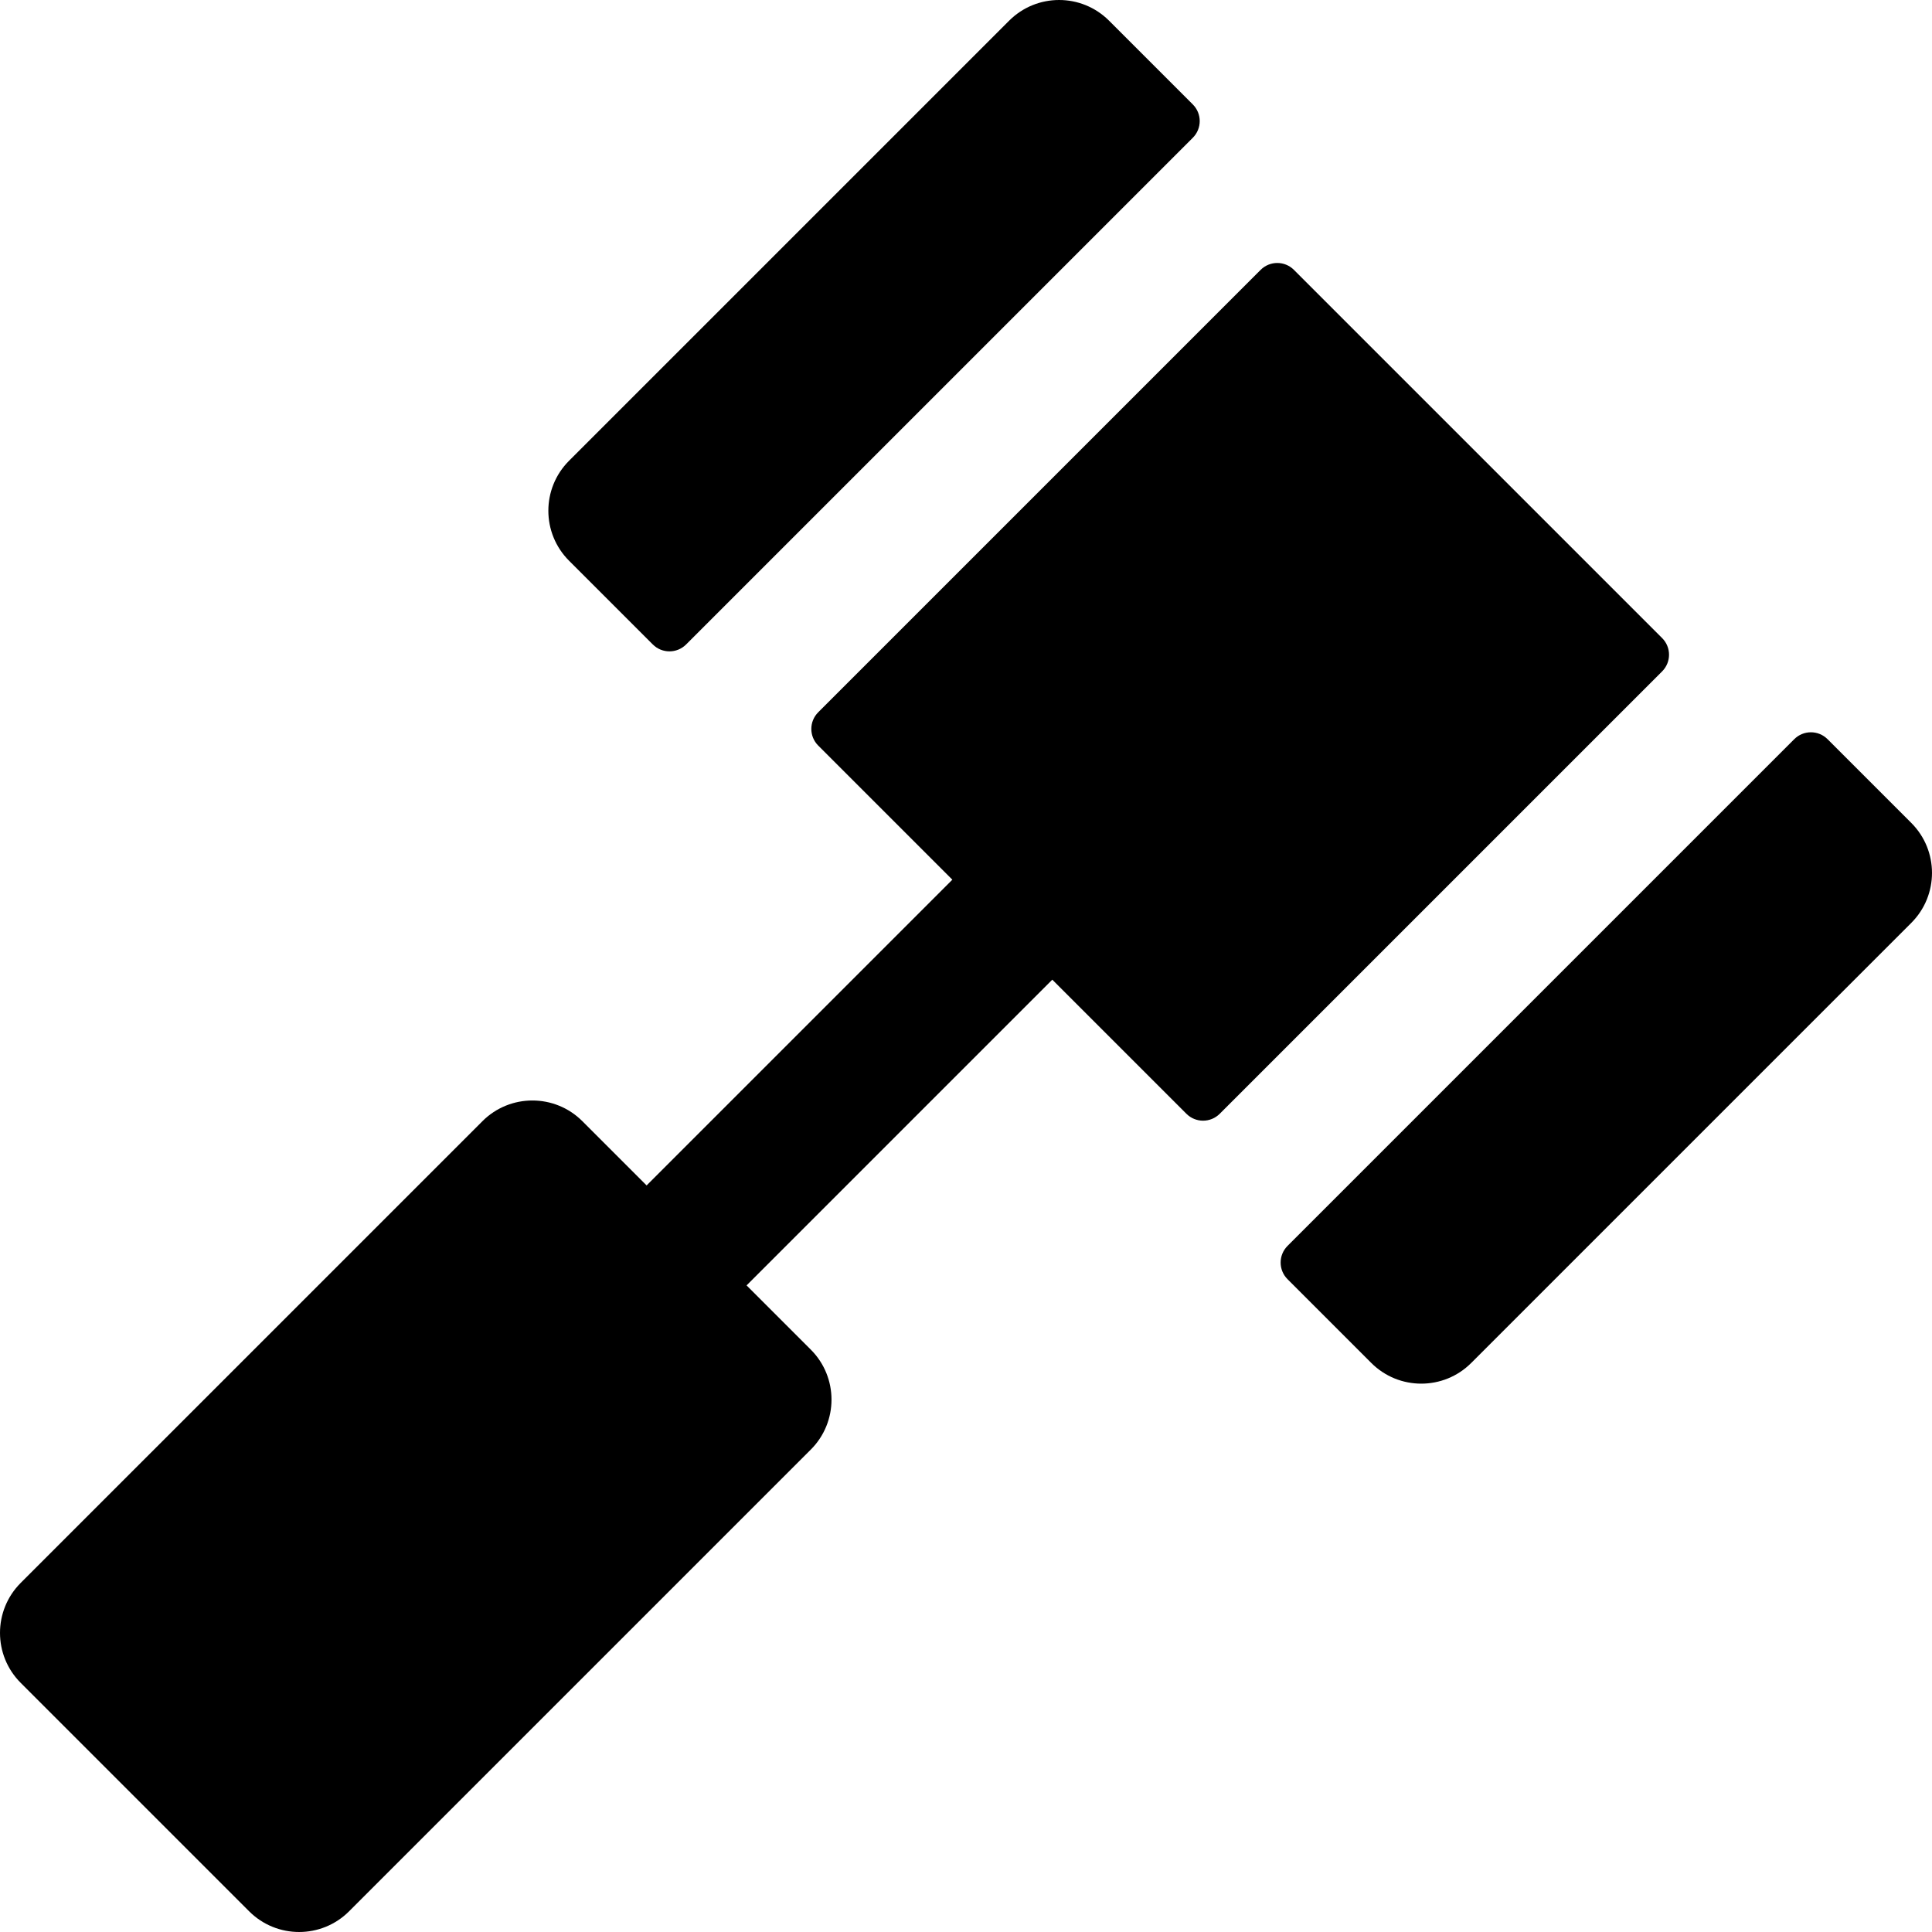 <?xml version="1.0" encoding="iso-8859-1"?>
<!-- Generator: Adobe Illustrator 19.0.0, SVG Export Plug-In . SVG Version: 6.00 Build 0)  -->
<svg version="1.1" id="Layer_1" xmlns="http://www.w3.org/2000/svg" xmlns:xlink="http://www.w3.org/1999/xlink" x="0px" y="0px"
	 viewBox="0 0 512.002 512.002" style="enable-background:new 0 0 512.002 512.002;" xml:space="preserve">
<g>
	<g>
		<path d="M440.482,169.095l-97.573-97.573c-2.439-2.439-6.392-2.439-8.83,0L216.841,188.759c-2.439,2.439-2.439,6.391,0,8.83
			l35.542,35.542l-81.022,81.022l-17.023-17.023c-7.315-7.315-19.175-7.315-26.49,0L5.487,419.488
			c-7.315,7.315-7.315,19.175,0,26.49l60.537,60.537c7.315,7.315,19.175,7.315,26.49,0l122.358-122.358
			c7.315-7.315,7.315-19.175,0-26.49l-17.023-17.023l81.022-81.022l35.542,35.542c2.439,2.439,6.391,2.439,8.83,0l117.239-117.238
			C442.921,175.486,442.921,171.532,440.482,169.095z"/>
	</g>
</g>
<g>
	<g>
		<path d="M316.109,27.678L293.918,5.487c-7.32-7.32-19.179-7.312-26.49,0L150.806,122.108c-7.315,7.315-7.315,19.175,0,26.49
			l22.191,22.191c2.439,2.439,6.391,2.439,8.83,0L316.109,36.508C318.548,34.069,318.548,30.115,316.109,27.678z"/>
	</g>
</g>
<g>
	<g>
		<path d="M506.515,218.084l-22.191-22.191c-2.439-2.439-6.391-2.439-8.83,0L341.213,330.175c-2.439,2.439-2.439,6.391,0,8.83
			l22.191,22.191c7.32,7.32,19.179,7.312,26.49,0l116.621-116.621C513.826,237.263,513.834,225.405,506.515,218.084z"/>
	</g>
</g>
<g>
</g>
<g>
</g>
<g>
</g>
<g>
</g>
<g>
</g>
<g>
</g>
<g>
</g>
<g>
</g>
<g>
</g>
<g>
</g>
<g>
</g>
<g>
</g>
<g>
</g>
<g>
</g>
<g>
</g>
</svg>
